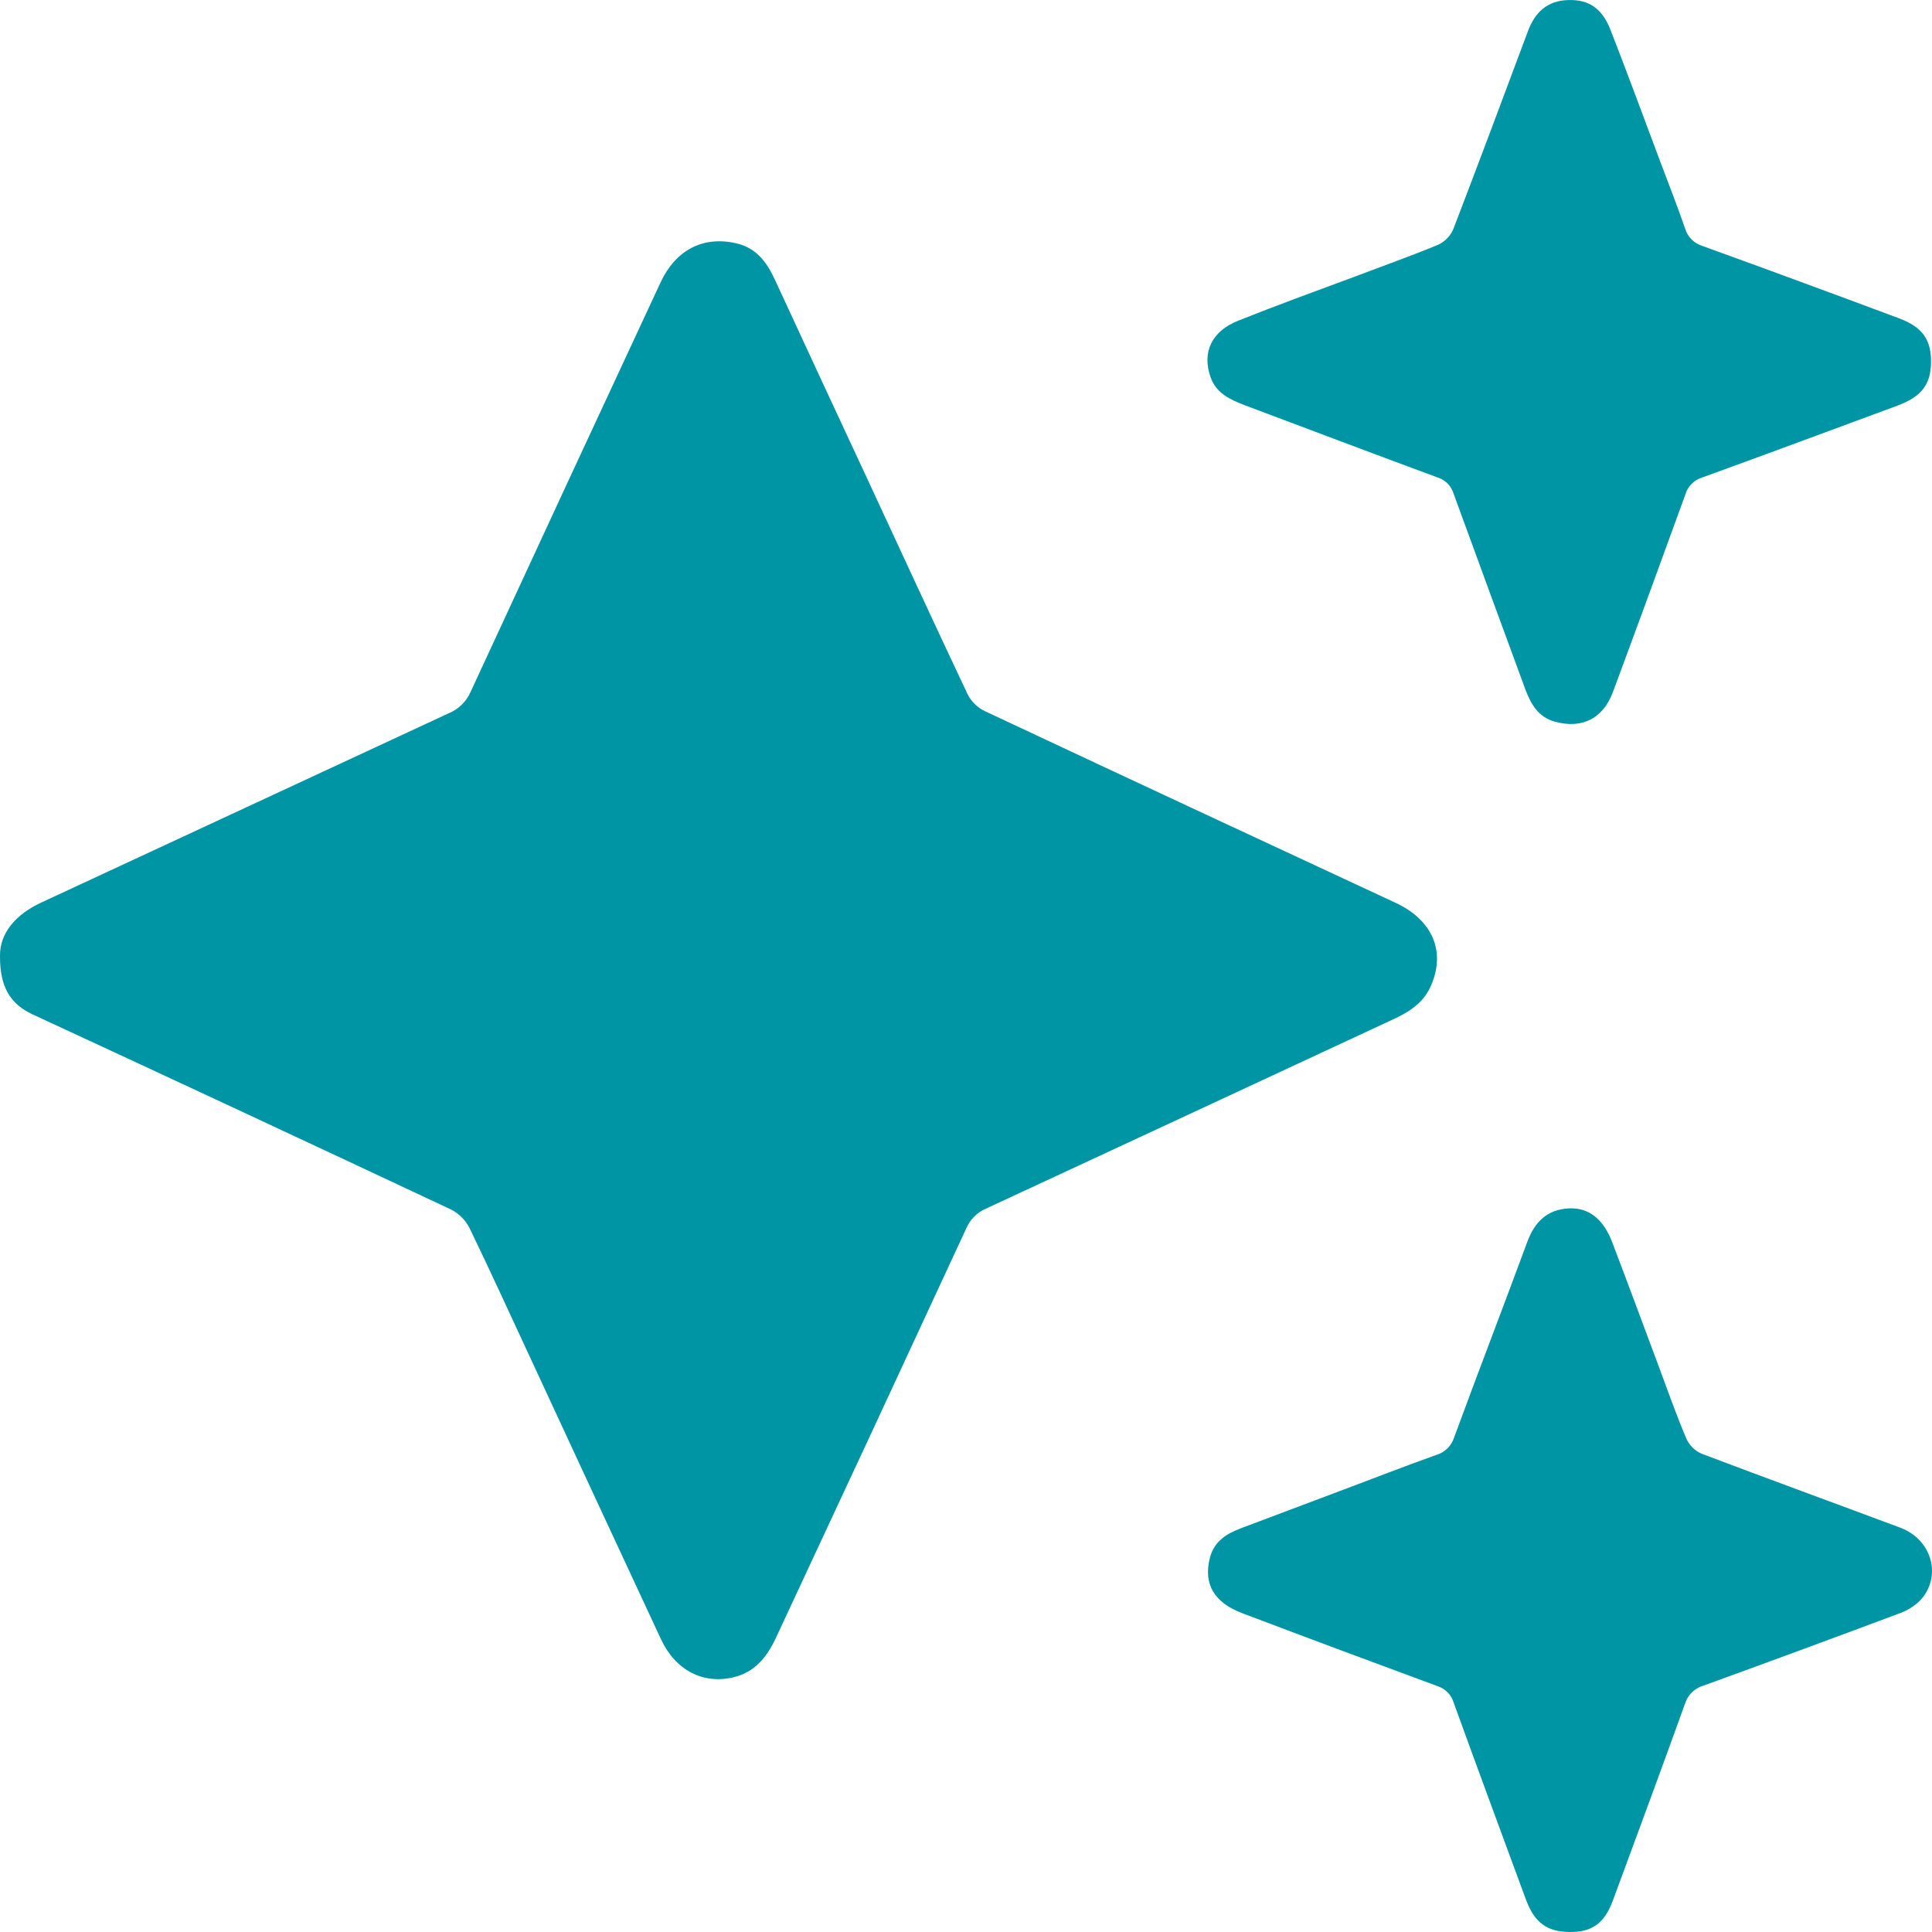 <svg width="22" height="22" viewBox="0 0 22 22" fill="none" xmlns="http://www.w3.org/2000/svg">
<path d="M7.12454e-05 10.888C-0.004 10.626 0.177 10.413 0.473 10.276C2.02 9.557 3.567 8.838 5.114 8.12C5.224 8.074 5.312 7.987 5.359 7.878C6.077 6.324 6.797 4.772 7.52 3.22C7.695 2.842 8.01 2.684 8.386 2.771C8.615 2.824 8.733 2.988 8.824 3.185C9.162 3.917 9.501 4.648 9.842 5.379C10.234 6.223 10.623 7.069 11.021 7.911C11.064 7.992 11.131 8.057 11.213 8.097C12.771 8.828 14.332 9.556 15.893 10.281C16.321 10.481 16.471 10.849 16.285 11.245C16.201 11.425 16.04 11.527 15.865 11.607C14.319 12.327 12.772 13.046 11.225 13.764C11.125 13.807 11.046 13.888 11.003 13.988C10.284 15.541 9.563 17.093 8.839 18.643C8.739 18.86 8.602 19.04 8.354 19.099C8.005 19.183 7.691 19.019 7.526 18.665C7.031 17.602 6.537 16.538 6.045 15.476C5.813 14.978 5.586 14.478 5.346 13.983C5.3 13.893 5.227 13.819 5.136 13.773C3.55 13.028 1.961 12.287 0.371 11.551C0.12 11.434 -0.002 11.243 7.12454e-05 10.888Z" fill="#0095A5"/>
<path d="M21.989 4.129C21.985 4.381 21.879 4.518 21.604 4.62C20.863 4.894 20.123 5.169 19.382 5.438C19.337 5.451 19.297 5.475 19.265 5.508C19.232 5.54 19.207 5.58 19.194 5.624C18.921 6.377 18.646 7.128 18.367 7.879C18.255 8.183 18.014 8.303 17.706 8.218C17.517 8.166 17.433 8.019 17.37 7.852C17.098 7.111 16.825 6.37 16.554 5.626C16.541 5.582 16.518 5.541 16.486 5.508C16.454 5.476 16.414 5.451 16.37 5.437C15.639 5.167 14.91 4.891 14.181 4.617C14.013 4.553 13.848 4.481 13.783 4.29C13.687 4.009 13.797 3.772 14.101 3.651C14.538 3.477 14.981 3.315 15.422 3.152C15.74 3.031 16.06 2.918 16.374 2.788C16.451 2.753 16.512 2.691 16.547 2.614C16.836 1.864 17.117 1.108 17.4 0.352C17.479 0.142 17.616 0.01 17.851 0.001C18.085 -0.009 18.242 0.09 18.339 0.34C18.531 0.832 18.714 1.328 18.899 1.823C18.997 2.083 19.098 2.341 19.189 2.603C19.203 2.65 19.228 2.693 19.263 2.727C19.298 2.762 19.34 2.787 19.387 2.801C20.135 3.072 20.881 3.347 21.626 3.625C21.892 3.725 21.993 3.87 21.989 4.129Z" fill="#0095A5"/>
<path d="M17.875 22C17.615 21.997 17.474 21.895 17.375 21.628C17.1 20.882 16.824 20.136 16.553 19.388C16.54 19.344 16.517 19.304 16.484 19.271C16.452 19.238 16.412 19.214 16.368 19.2C15.628 18.927 14.888 18.651 14.149 18.371C13.824 18.249 13.703 18.038 13.776 17.744C13.823 17.552 13.965 17.465 14.132 17.402L15.293 16.965C15.645 16.833 15.996 16.696 16.351 16.569C16.4 16.555 16.445 16.529 16.482 16.494C16.518 16.458 16.545 16.413 16.56 16.364C16.832 15.623 17.117 14.886 17.39 14.145C17.474 13.916 17.616 13.771 17.869 13.76C18.092 13.751 18.258 13.88 18.36 14.149C18.533 14.603 18.702 15.06 18.872 15.515C18.98 15.805 19.082 16.096 19.202 16.38C19.236 16.457 19.298 16.519 19.375 16.553C20.13 16.839 20.884 17.114 21.639 17.396C22.007 17.535 22.119 17.963 21.857 18.233C21.788 18.297 21.707 18.346 21.618 18.376C20.878 18.653 20.138 18.926 19.396 19.195C19.347 19.209 19.302 19.236 19.265 19.272C19.229 19.308 19.202 19.353 19.187 19.402C18.917 20.15 18.642 20.896 18.366 21.642C18.27 21.902 18.127 22.003 17.875 22Z" fill="#0095A5"/>
</svg>
